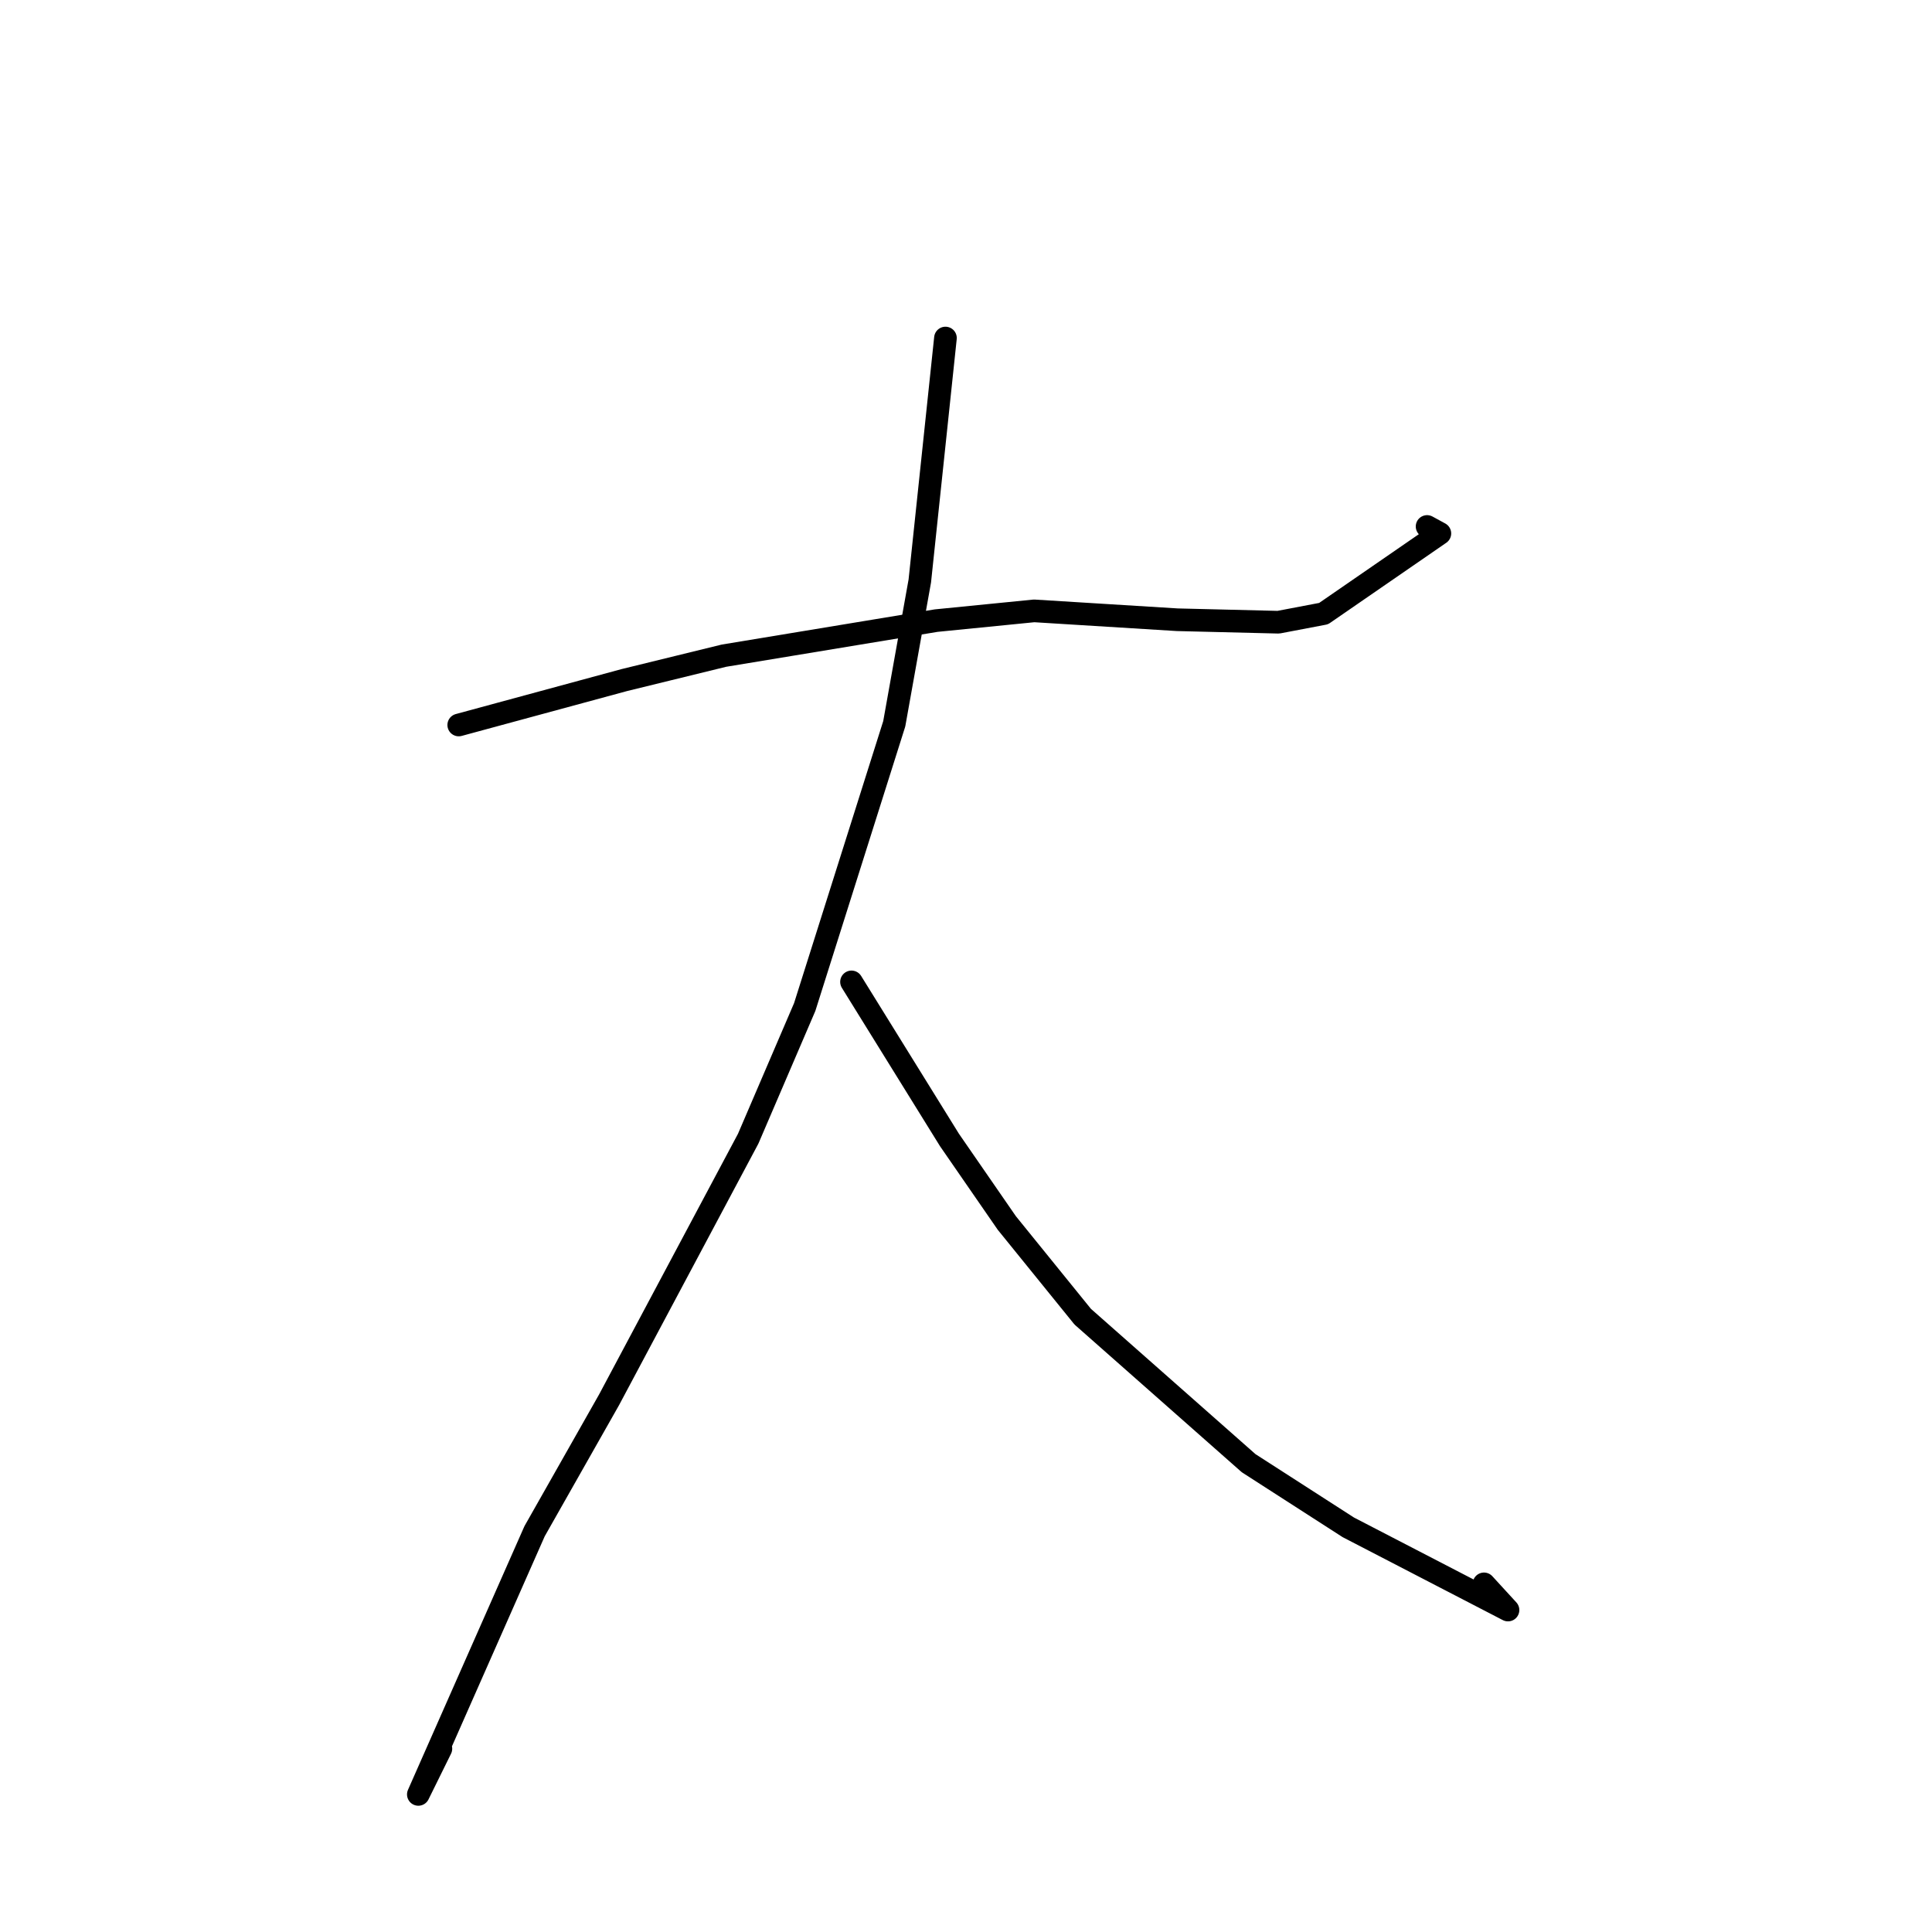 <?xml version="1.0" standalone="no"?>
    <svg width="256" height="256" xmlns="http://www.w3.org/2000/svg" version="1.1">
    <polyline stroke="black" stroke-width="3" stroke-linecap="round" fill="transparent" stroke-linejoin="round" points="60.785 96.065 71.755 93.089 82.724 90.114 95.929 86.88 124.045 82.235 137.031 80.944 155.996 82.119 169.394 82.447 175.386 81.306 190.79 70.684 189.096 69.76 " />
        <polyline stroke="black" stroke-width="3" stroke-linecap="round" fill="transparent" stroke-linejoin="round" points="125.277 44.791 123.579 60.882 121.88 76.974 118.493 95.905 106.628 133.438 99.138 150.886 80.709 185.474 70.836 202.892 55.432 237.769 58.421 231.711 " />
        <polyline stroke="black" stroke-width="3" stroke-linecap="round" fill="transparent" stroke-linejoin="round" points="112.829 130.106 119.319 140.579 125.81 151.052 133.405 162.049 143.466 174.468 165.452 193.881 178.656 202.379 199.818 213.34 196.638 209.87 " />
        </svg>